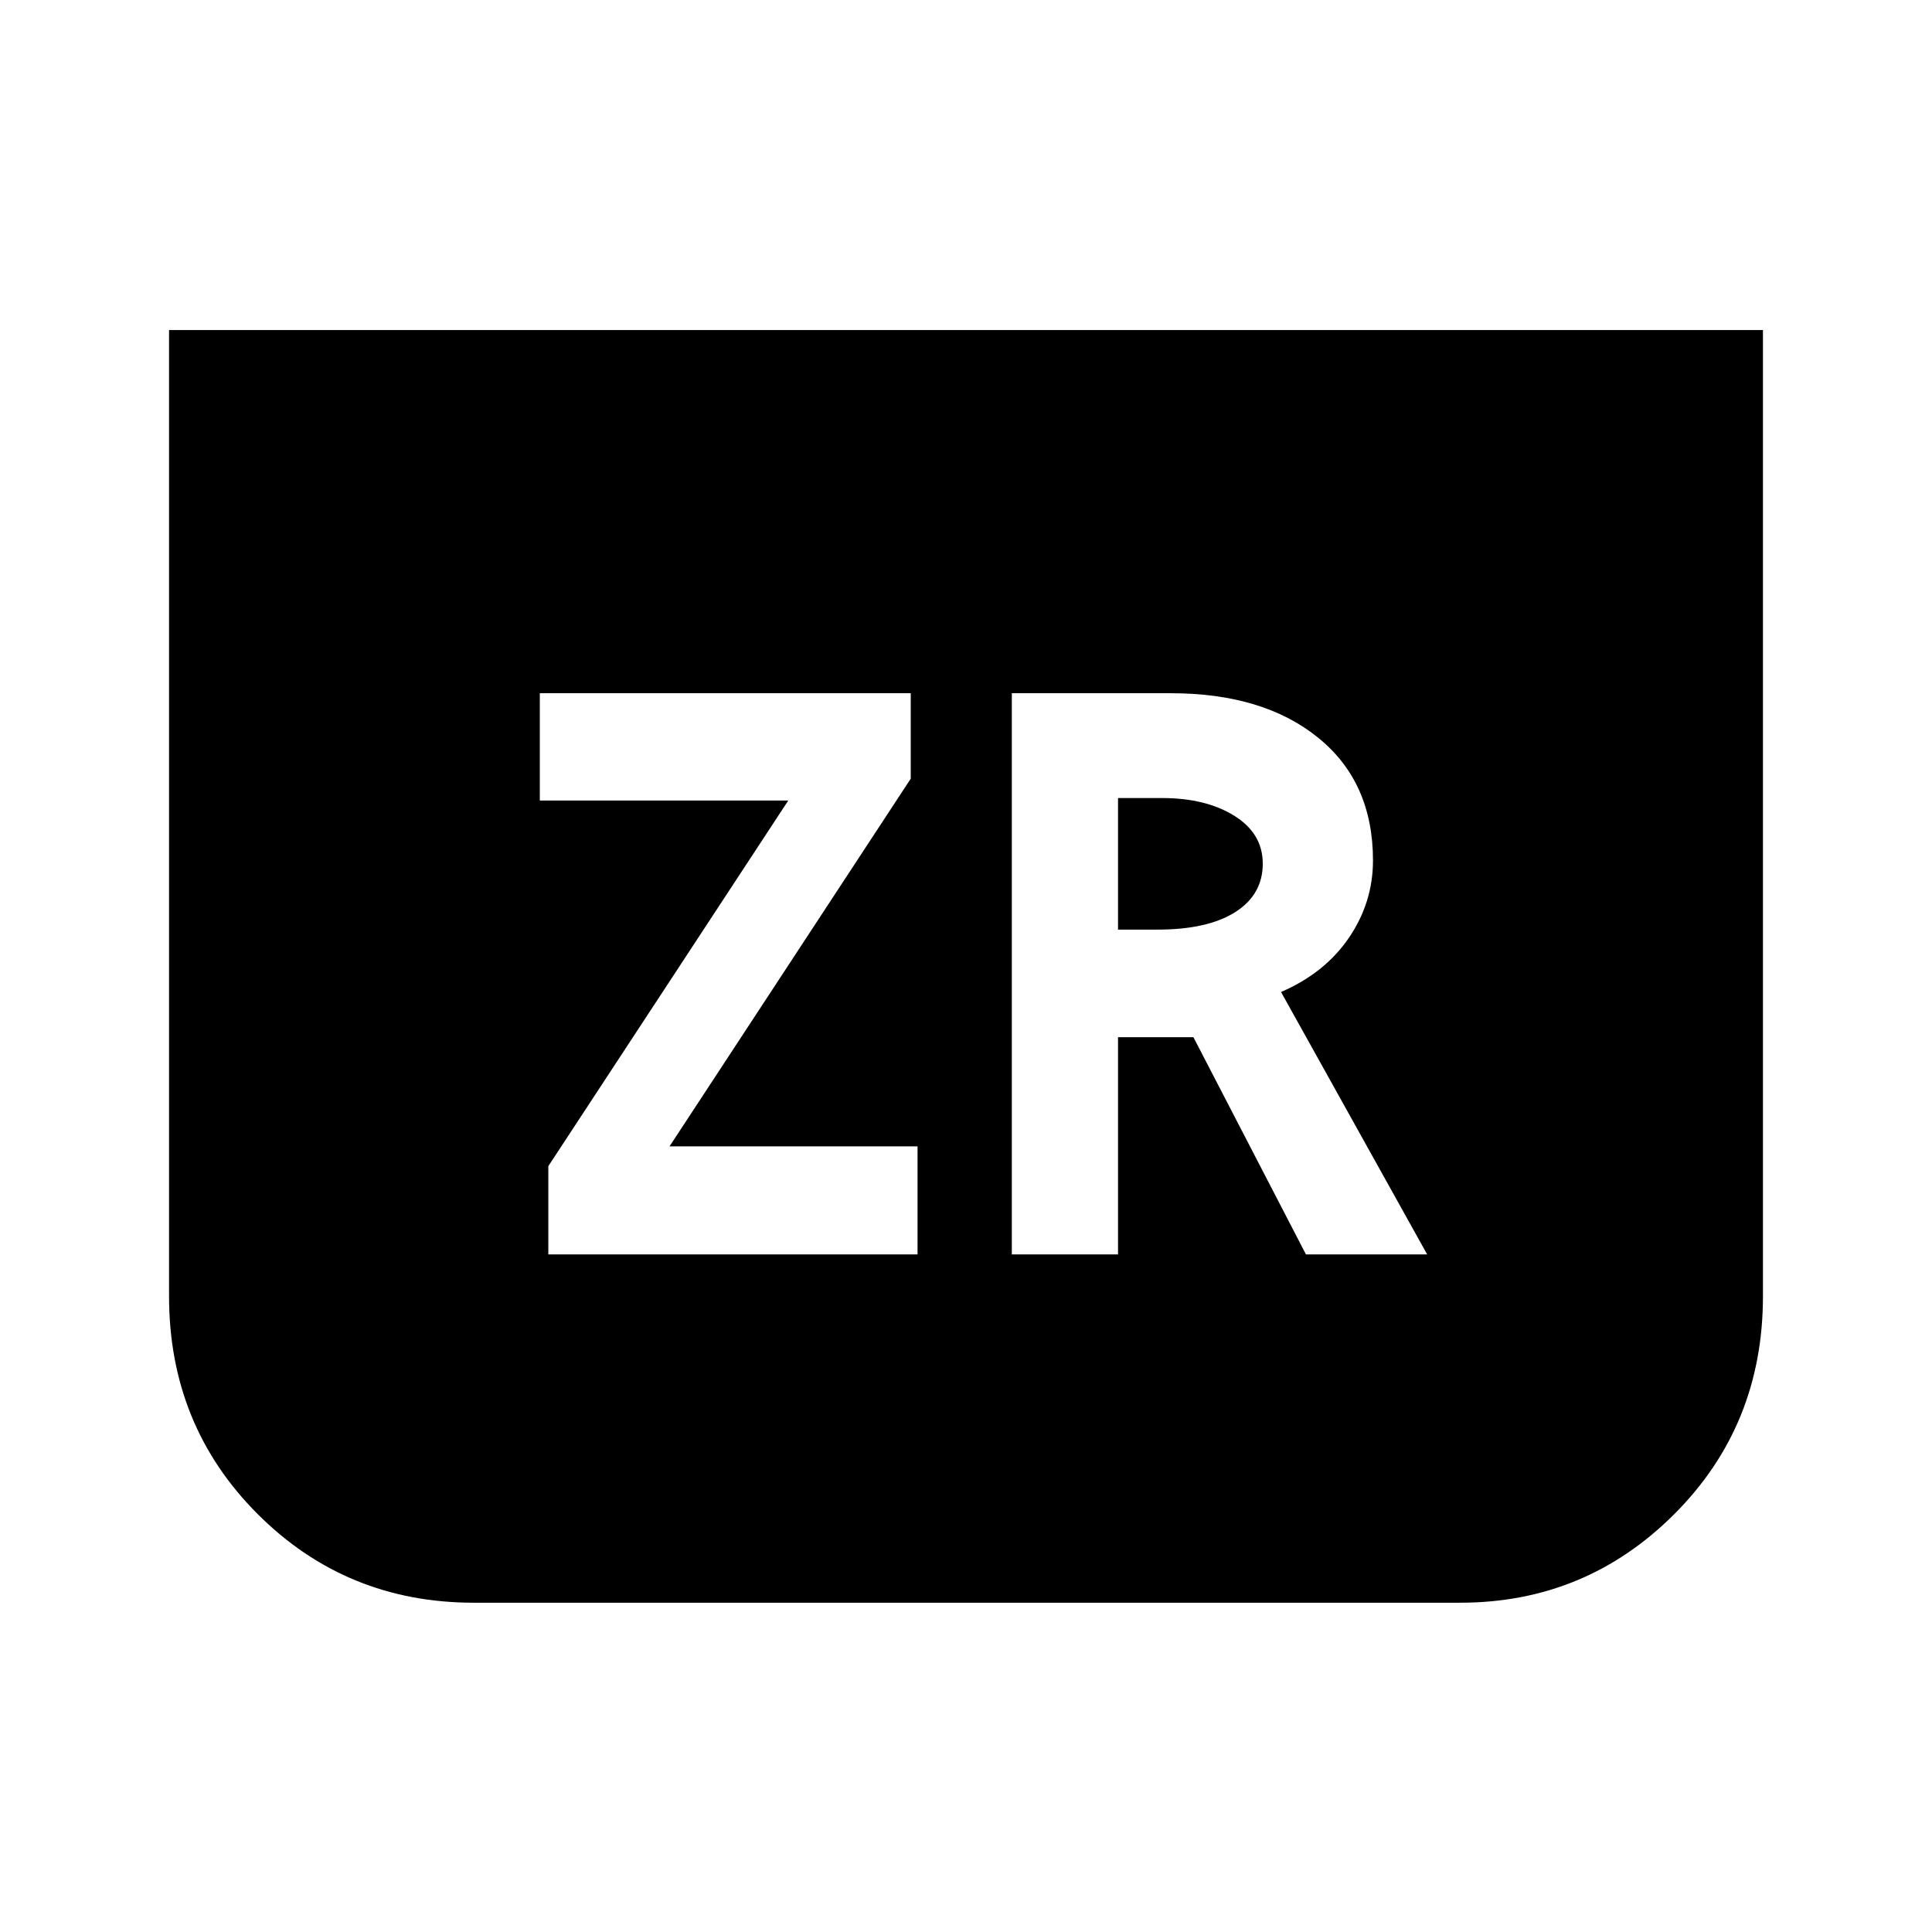 <svg xmlns="http://www.w3.org/2000/svg" height="48" viewBox="0 -960 960 960" width="48"><path d="M876-796v480.08q0 64.23-44.04 108.26-44.04 44.04-106.42 44.04H235.46q-63.38 0-107.42-44.04Q84-251.69 84-315.92V-796h792ZM272.46-336.69h183.46v-53.69H332.69l119.85-182.7v-42.46H268.23v53.31h123.46L272.46-380.54v43.85Zm230.31 0h52.77v-107.93H593l55.92 107.93h60.23l-72.61-130.39q21.84-9.46 33.77-27 11.92-17.54 11.92-38.38 0-38.92-27.27-61t-73.19-22.08h-79v278.85Zm52.77-161.39v-65.38h21.84q21.77 0 35.93 8.81 14.15 8.8 14.15 23.8 0 15.39-13.69 24.08-13.69 8.69-38.69 8.69h-19.54Z"/></svg>